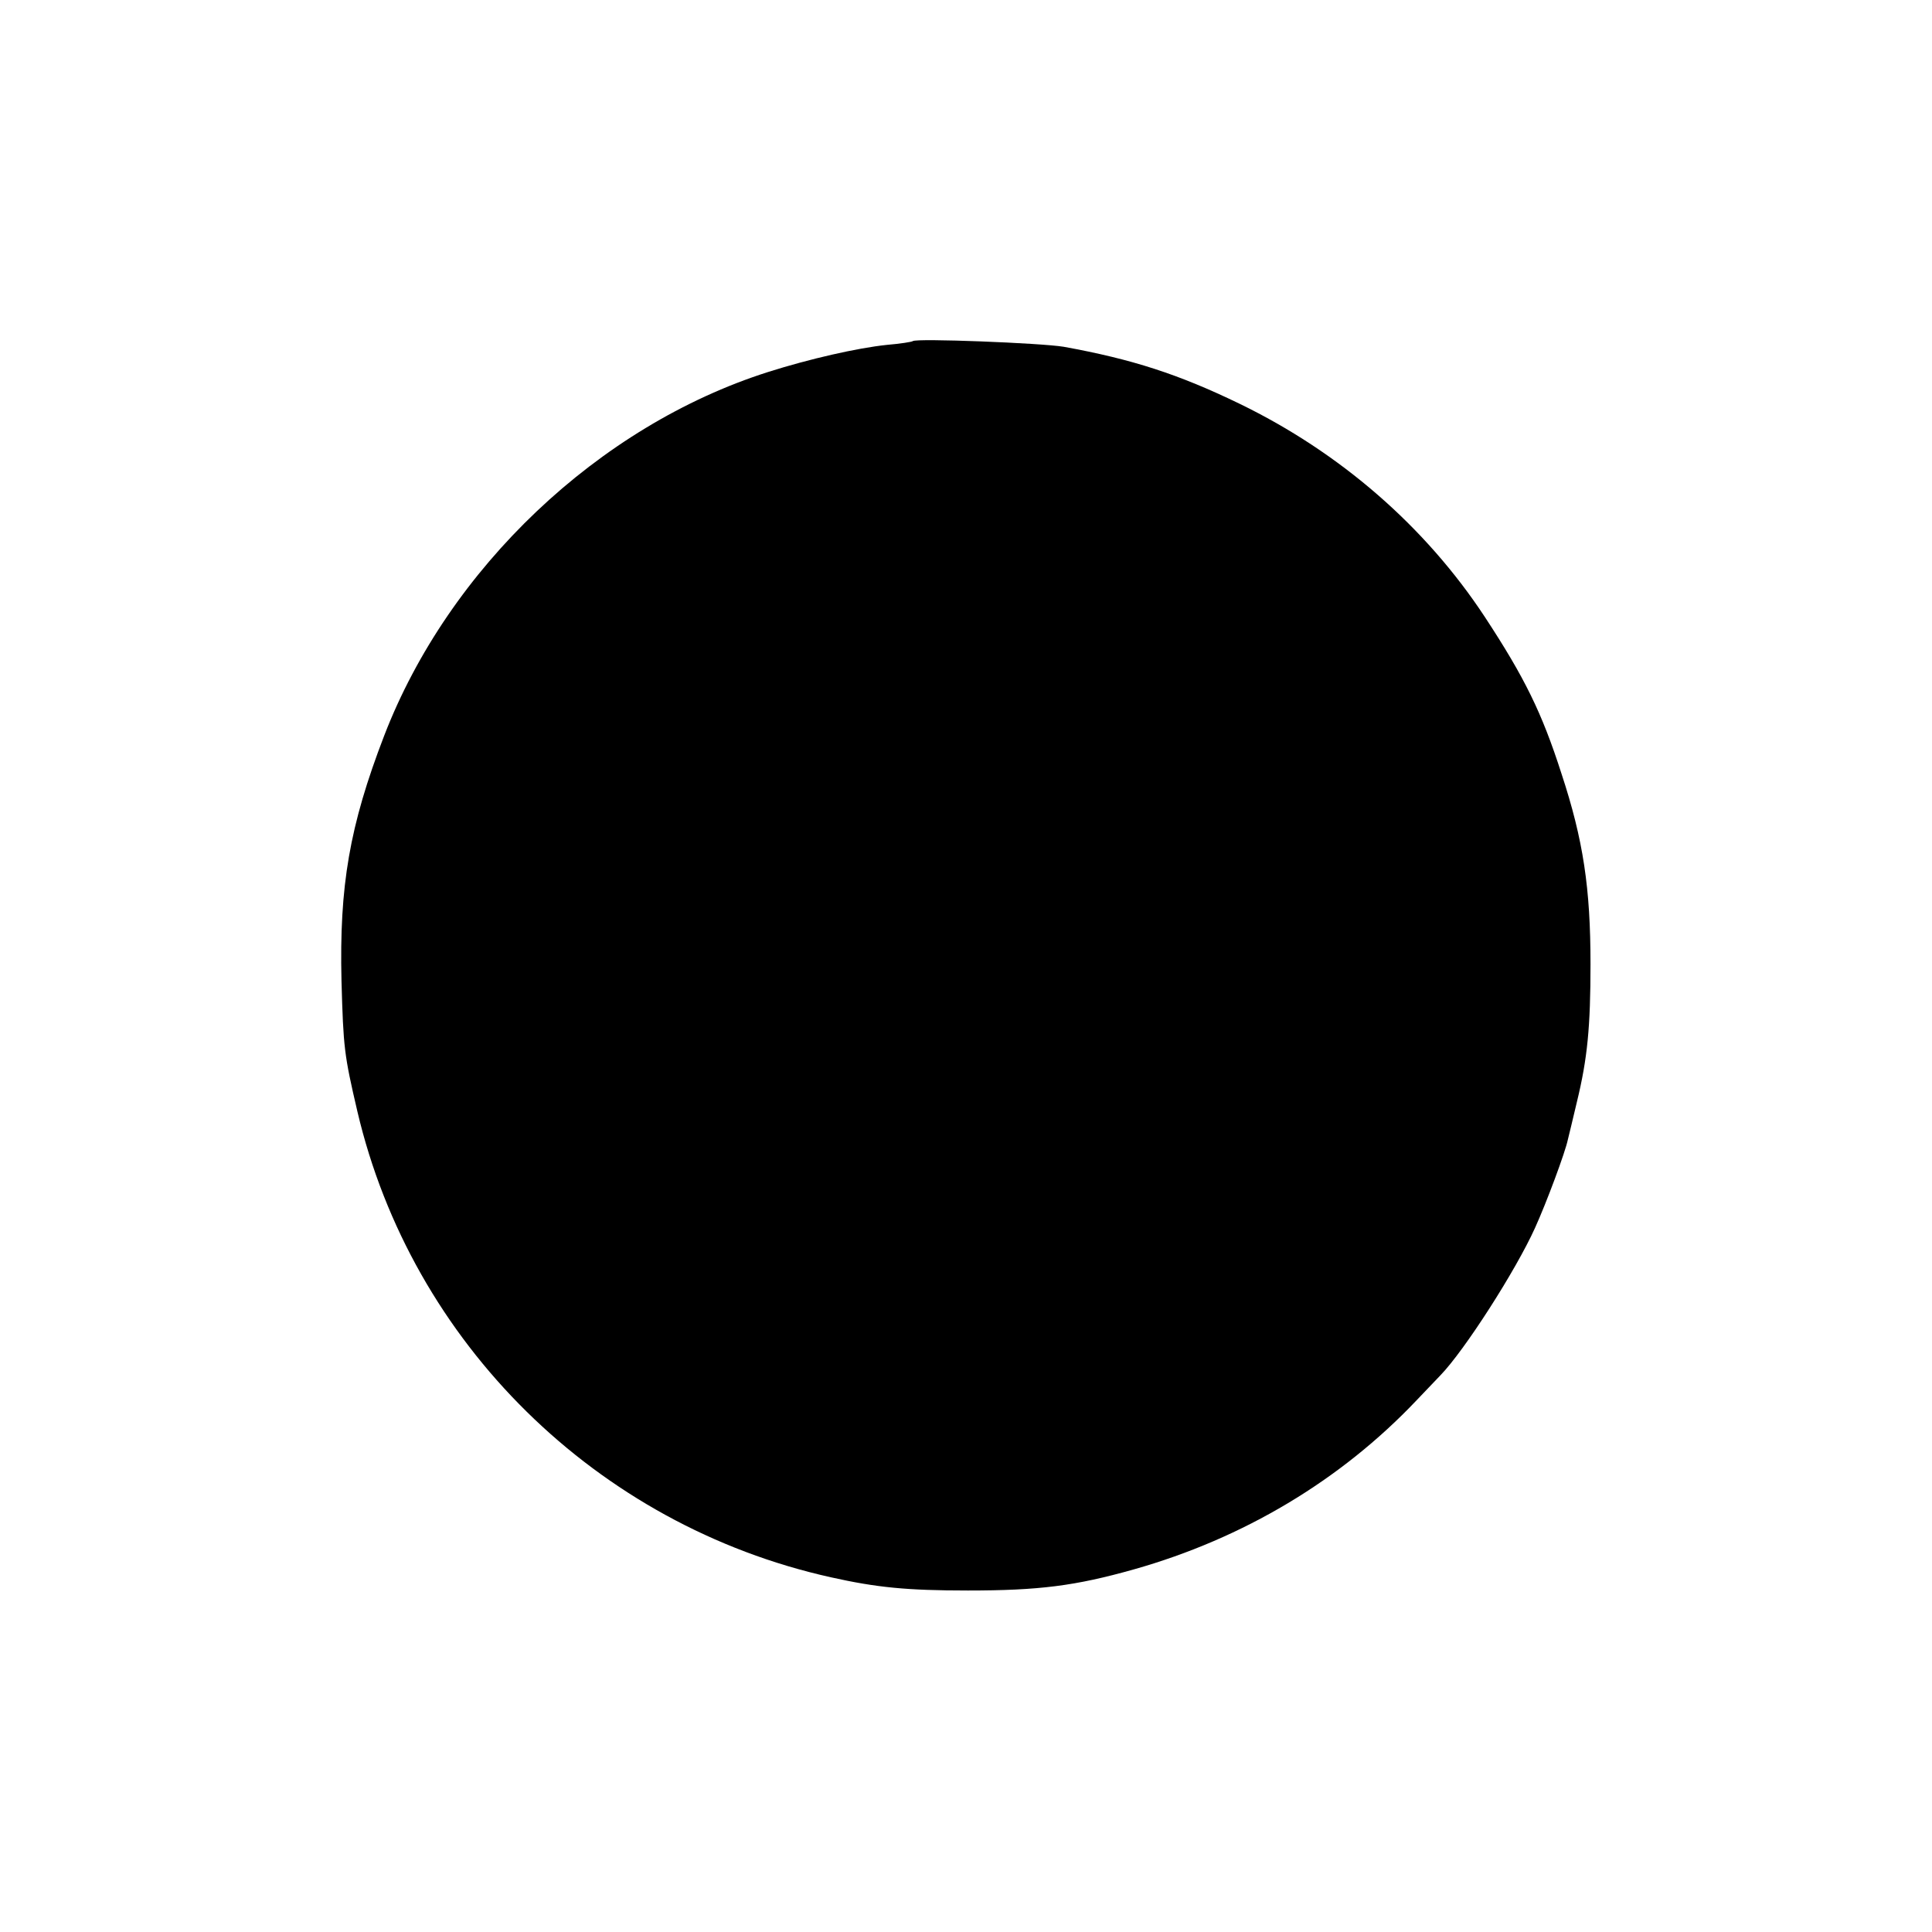 <?xml version="1.0" standalone="no"?>
<!DOCTYPE svg PUBLIC "-//W3C//DTD SVG 20010904//EN"
 "http://www.w3.org/TR/2001/REC-SVG-20010904/DTD/svg10.dtd">
<svg version="1.0" xmlns="http://www.w3.org/2000/svg"
 width="512pt" height="512pt" viewBox="0 0 512 512"
 preserveAspectRatio="xMidYMid meet">
<g transform="translate(0,512) scale(0.1,-0.1)"
fill="#000000" stroke="none">
<path d="M2419 4216 c-2 -2 -33 -7 -69 -10 -77 -8 -205 -37 -315 -72 -449
-143 -846 -520 -1017 -964 -92 -239 -119 -398 -113 -650 5 -177 7 -195 42
-345 144 -614 634 -1097 1255 -1235 121 -27 201 -35 363 -35 188 0 284 12 440
56 290 82 548 236 749 448 28 29 56 59 63 66 64 66 200 278 251 391 30 66 80
200 87 234 2 8 13 53 24 100 28 115 36 199 36 365 0 201 -19 329 -77 505 -52
162 -98 255 -203 415 -158 240 -384 436 -650 565 -161 78 -284 118 -466 151
-60 10 -392 23 -400 15z"/>
</g>
</svg>
